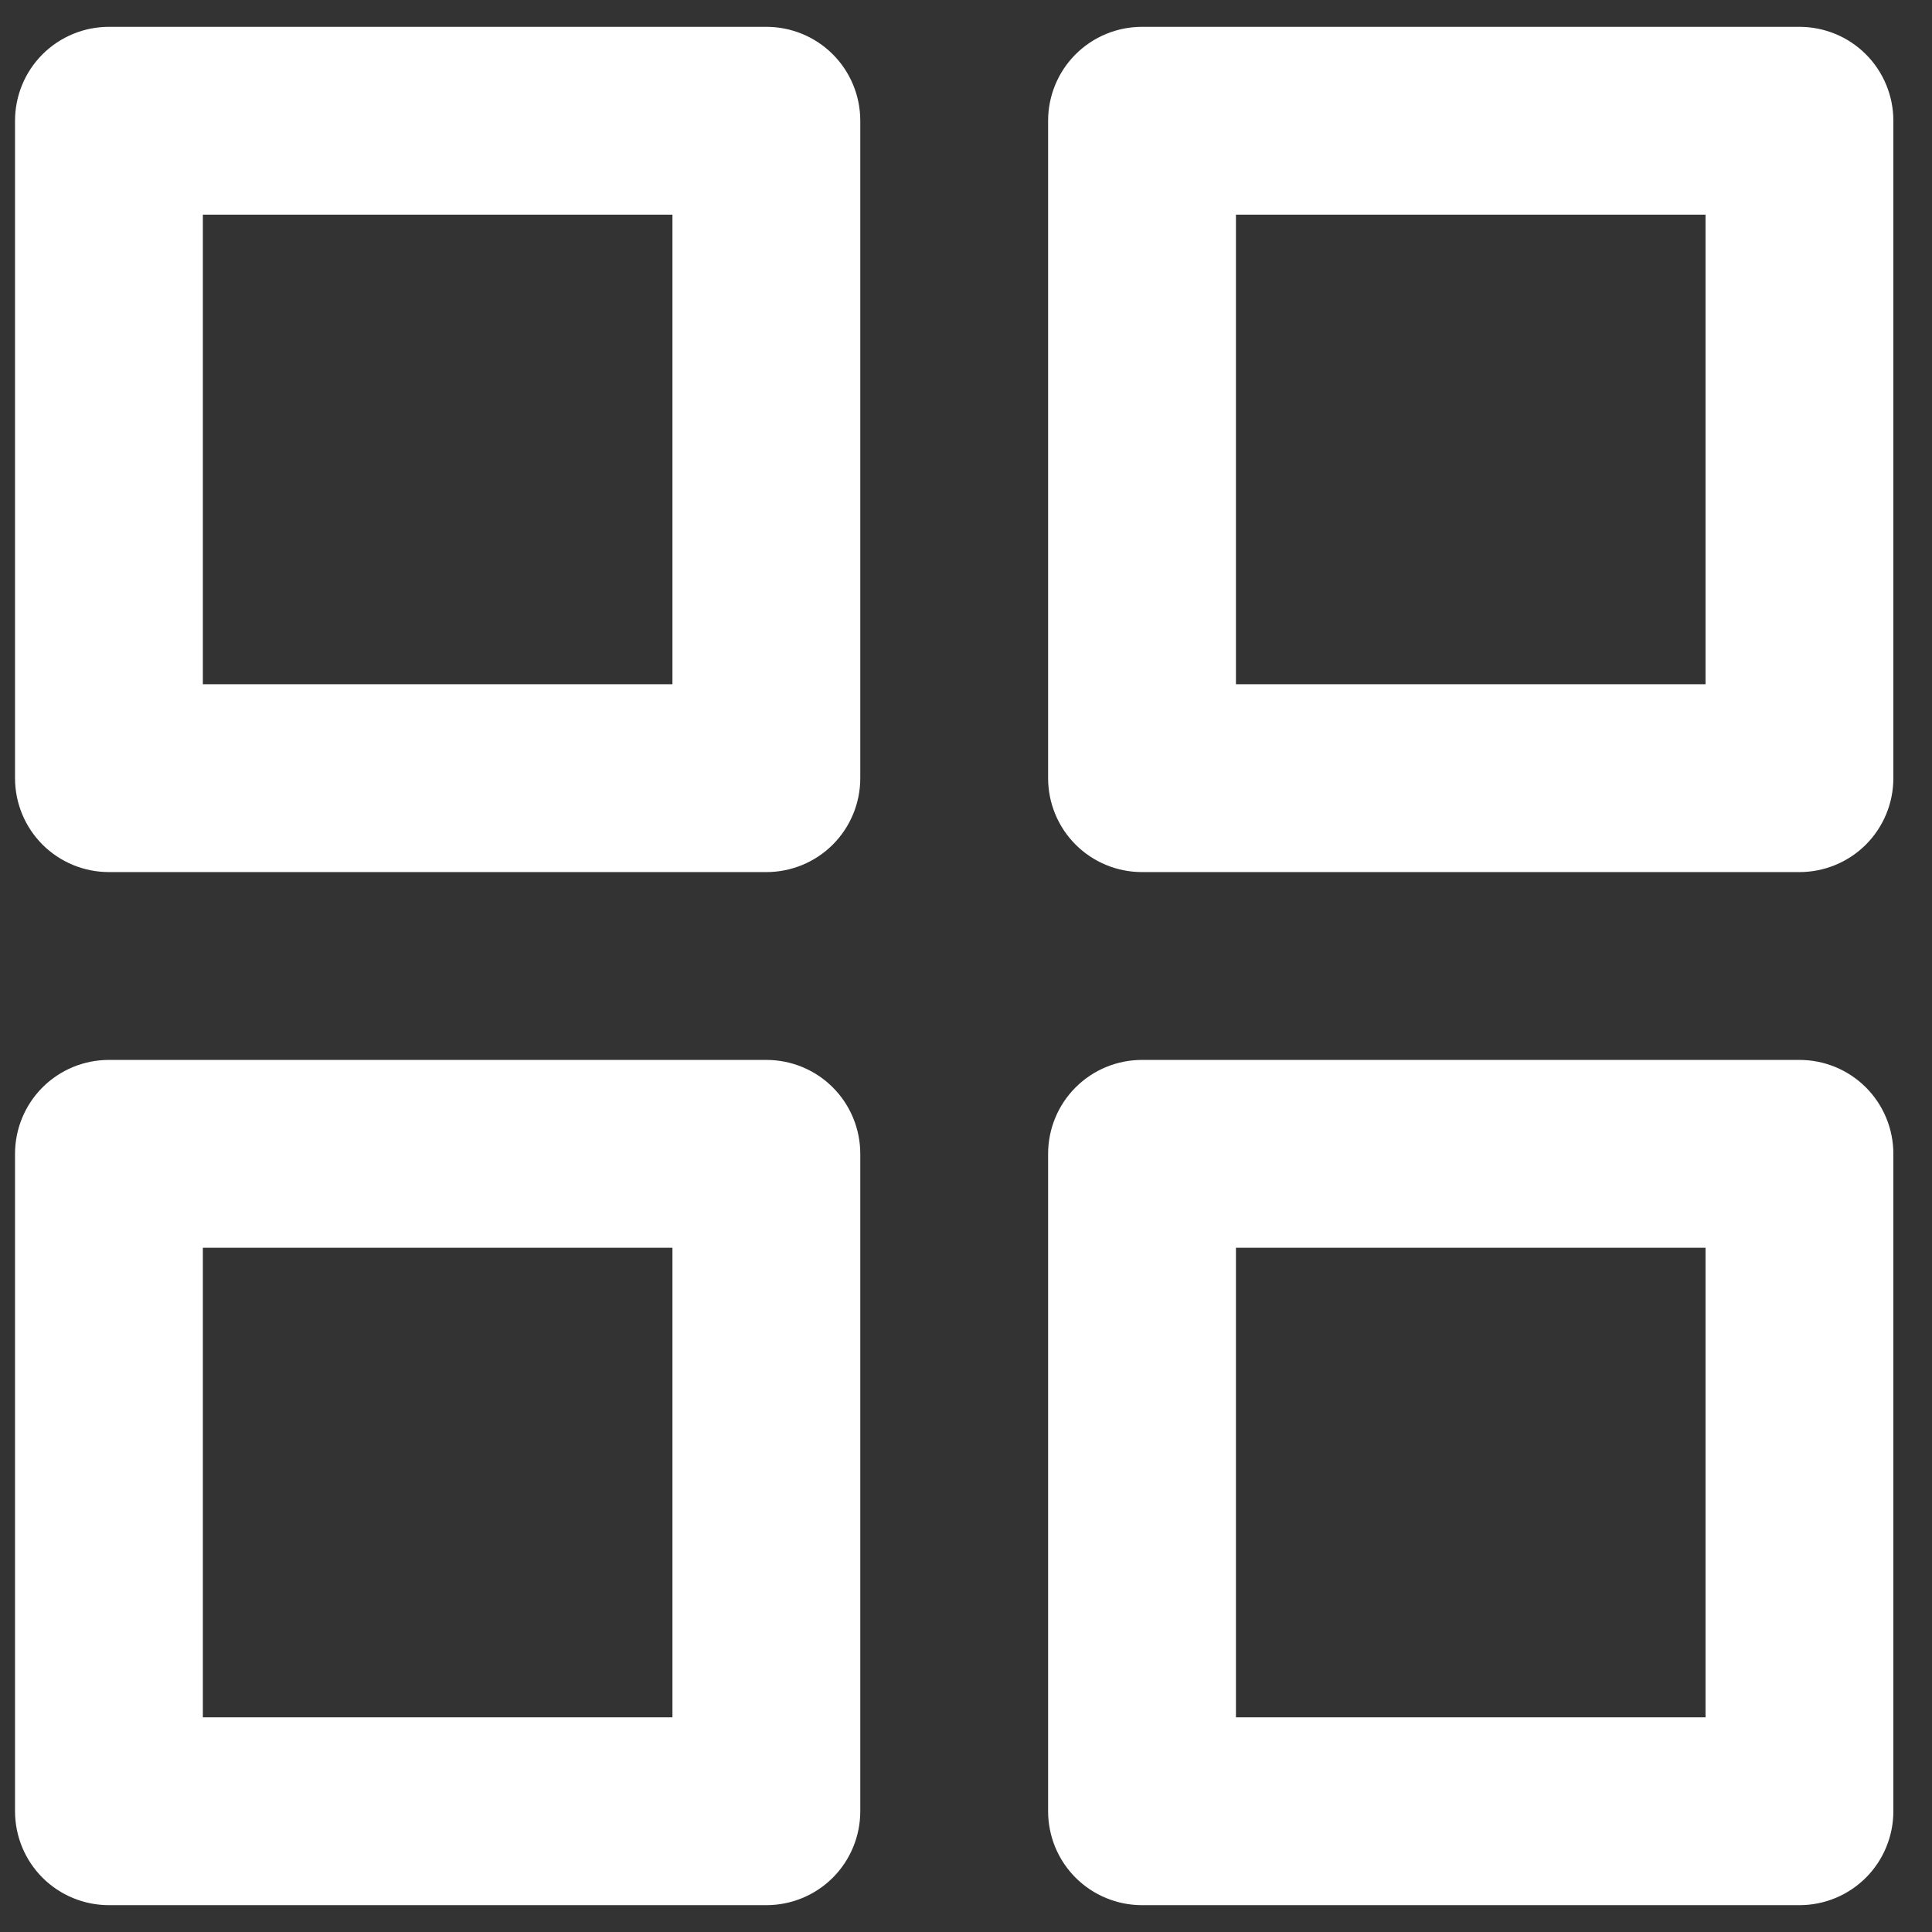<svg width="18" height="18" viewBox="0 0 18 18" fill="none" xmlns="http://www.w3.org/2000/svg">
<rect x="0" y="0" width="18" height="18" fill="#333333" stroke="none"/>
<path d="M7.14 9.875H1.015C0.783 9.875 0.56 9.967 0.396 10.131C0.232 10.295 0.14 10.518 0.14 10.75V16.875C0.14 17.107 0.232 17.33 0.396 17.494C0.56 17.658 0.783 17.75 1.015 17.75H7.14C7.372 17.75 7.595 17.658 7.759 17.494C7.923 17.33 8.015 17.107 8.015 16.875V10.75C8.015 10.518 7.923 10.295 7.759 10.131C7.595 9.967 7.372 9.875 7.14 9.875ZM6.265 16H1.89V11.625H6.265V16ZM16.765 0.25H10.64C10.408 0.25 10.185 0.342 10.021 0.506C9.857 0.67 9.765 0.893 9.765 1.125V7.25C9.765 7.482 9.857 7.705 10.021 7.869C10.185 8.033 10.408 8.125 10.64 8.125H16.765C16.997 8.125 17.22 8.033 17.384 7.869C17.548 7.705 17.64 7.482 17.64 7.25V1.125C17.64 0.893 17.548 0.67 17.384 0.506C17.22 0.342 16.997 0.25 16.765 0.25ZM15.89 6.375H11.515V2H15.89V6.375ZM16.765 9.875H10.64C10.408 9.875 10.185 9.967 10.021 10.131C9.857 10.295 9.765 10.518 9.765 10.75V16.875C9.765 17.107 9.857 17.33 10.021 17.494C10.185 17.658 10.408 17.75 10.64 17.75H16.765C16.997 17.75 17.22 17.658 17.384 17.494C17.548 17.33 17.64 17.107 17.64 16.875V10.75C17.64 10.518 17.548 10.295 17.384 10.131C17.22 9.967 16.997 9.875 16.765 9.875ZM15.89 16H11.515V11.625H15.89V16ZM7.14 0.25H1.015C0.783 0.25 0.56 0.342 0.396 0.506C0.232 0.67 0.14 0.893 0.14 1.125V7.25C0.14 7.482 0.232 7.705 0.396 7.869C0.56 8.033 0.783 8.125 1.015 8.125H7.14C7.372 8.125 7.595 8.033 7.759 7.869C7.923 7.705 8.015 7.482 8.015 7.25V1.125C8.015 0.893 7.923 0.67 7.759 0.506C7.595 0.342 7.372 0.25 7.14 0.25ZM6.265 6.375H1.89V2H6.265V6.375Z" fill="white"/>
</svg>
